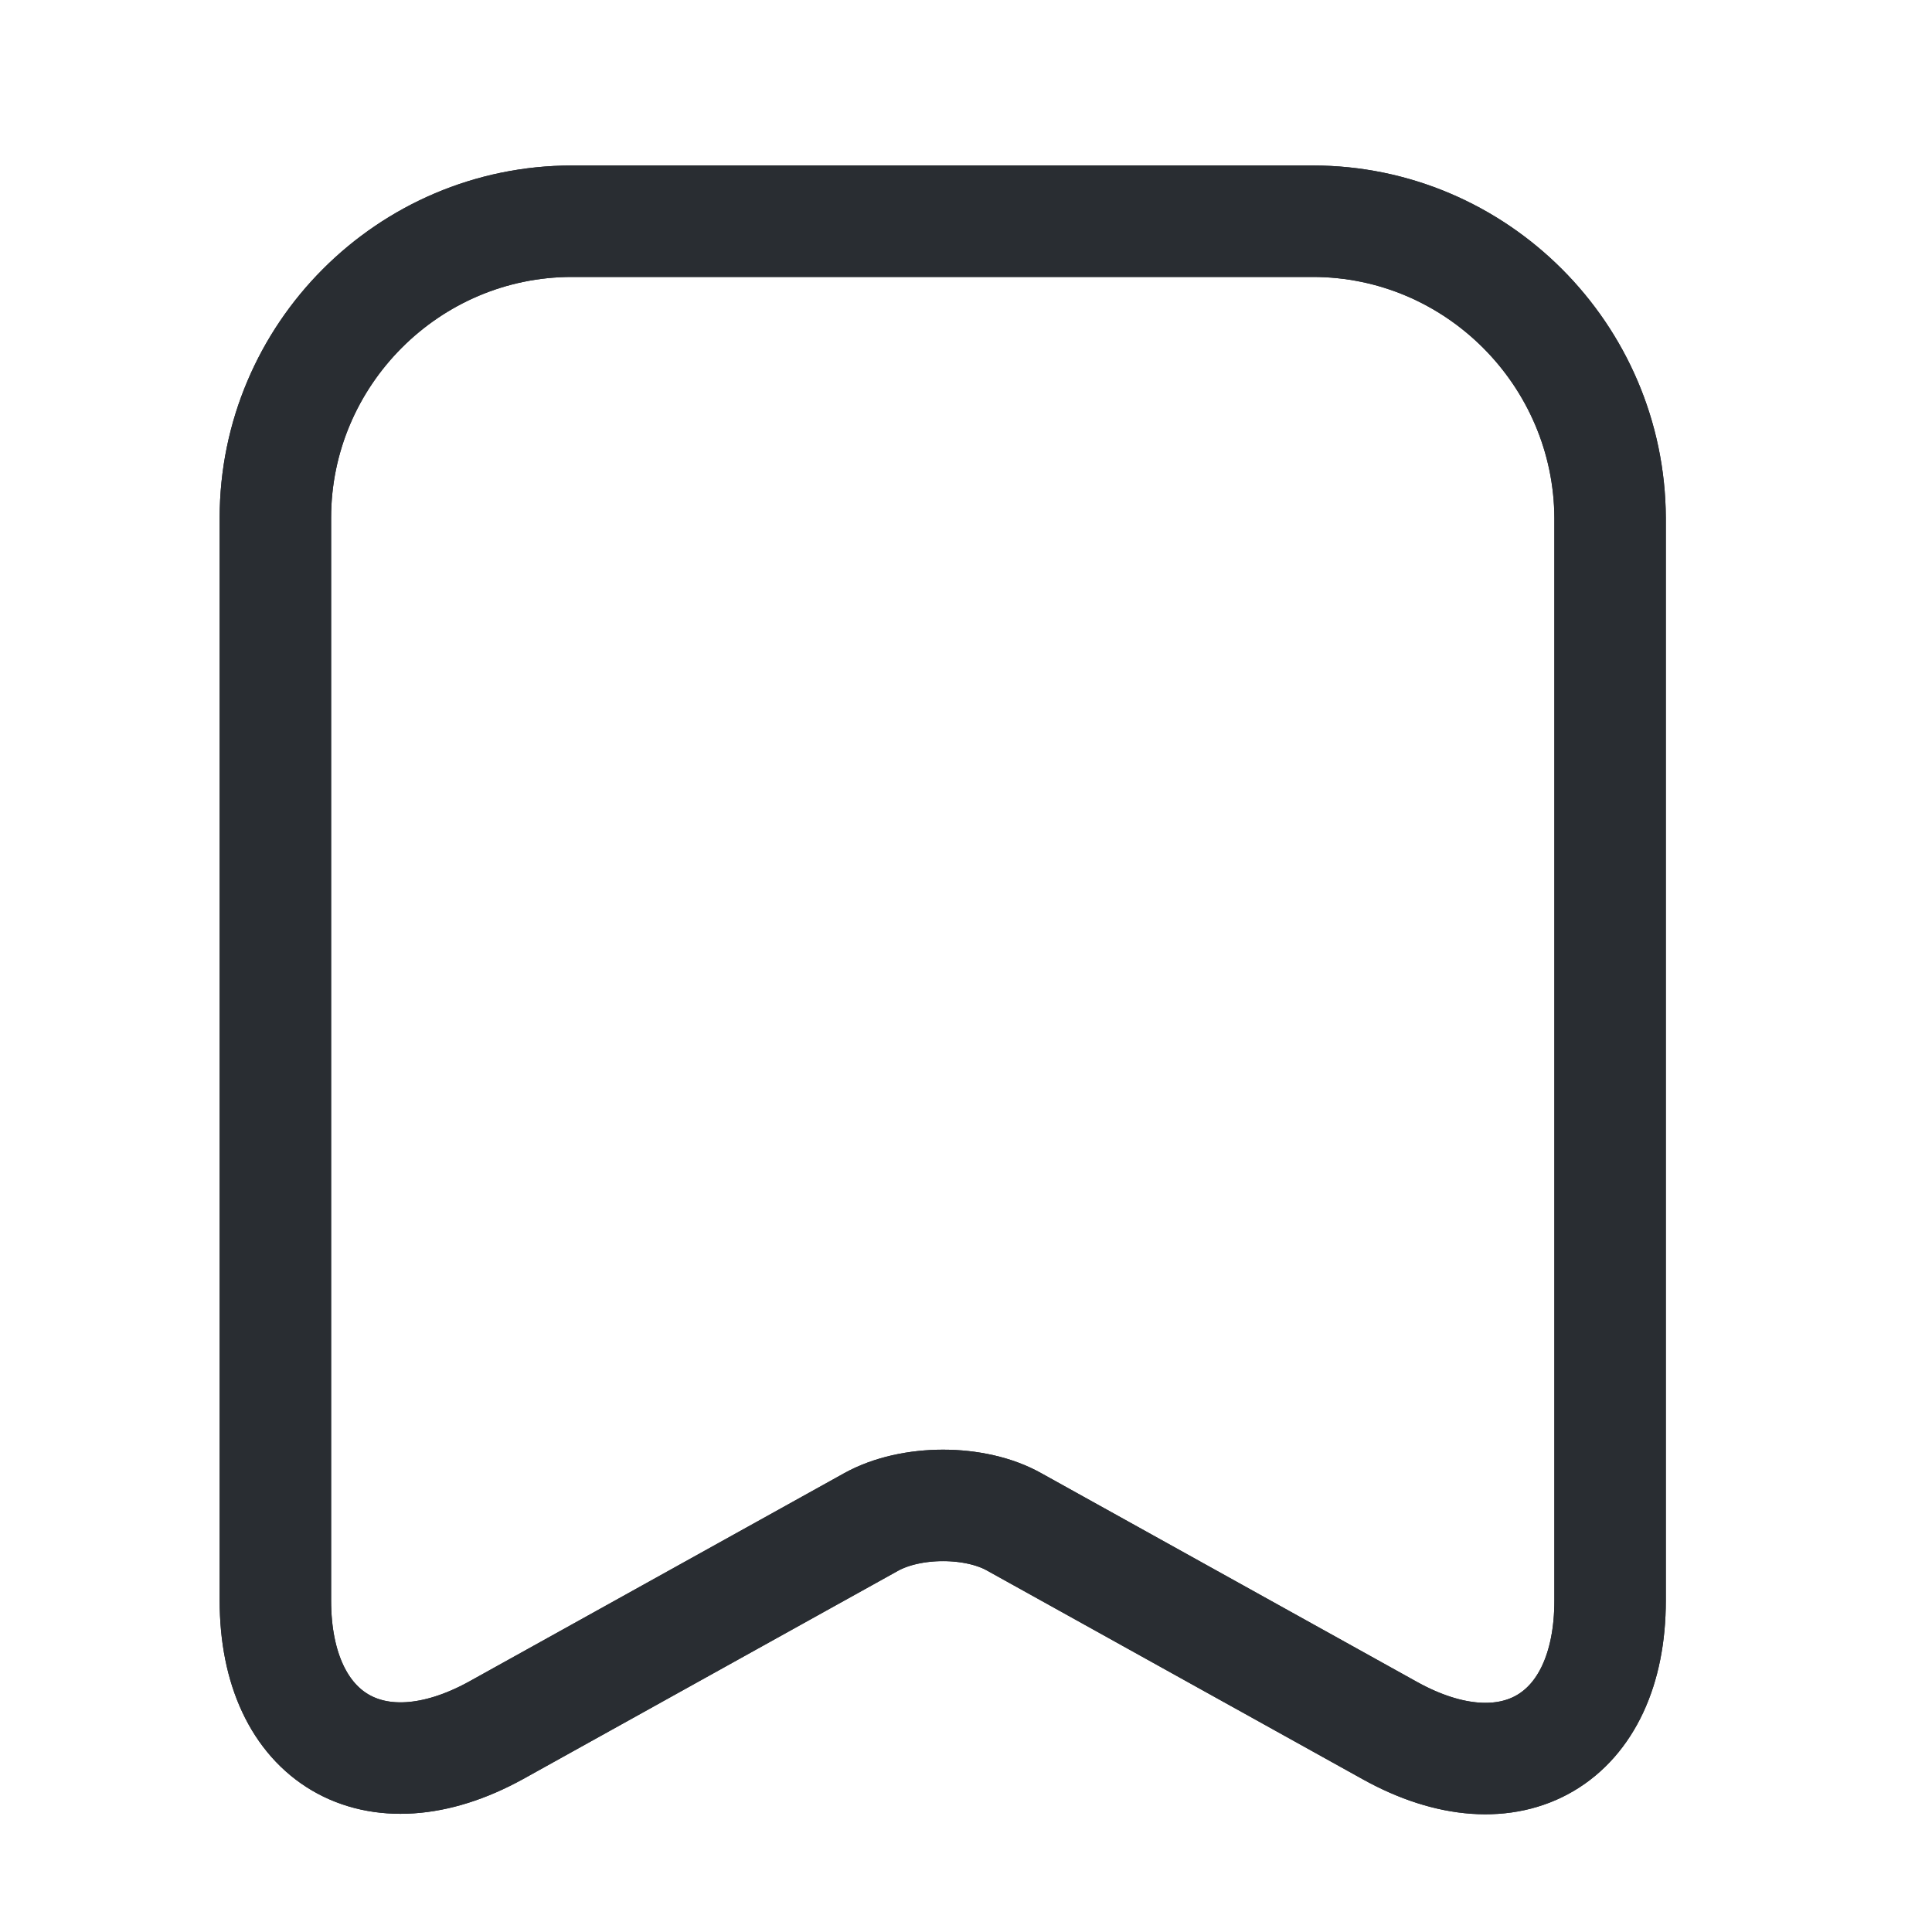 <svg width="26" height="26" viewBox="0 0 26 26" fill="none" xmlns="http://www.w3.org/2000/svg">
<path d="M17.666 2.977H7.698C5.495 2.977 3.706 4.777 3.706 6.969V21.539C3.706 23.401 5.04 24.186 6.674 23.287L11.72 20.484C12.258 20.184 13.127 20.184 13.654 20.484L18.7 23.287C20.334 24.197 21.668 23.411 21.668 21.539V6.969C21.658 4.777 19.869 2.977 17.666 2.977Z" stroke="#292D32" stroke-width="1.5" stroke-linecap="round" stroke-linejoin="round"/>
<path d="M17.666 2.977H7.698C5.495 2.977 3.706 4.777 3.706 6.969V21.539C3.706 23.401 5.04 24.186 6.674 23.287L11.72 20.484C12.258 20.184 13.127 20.184 13.654 20.484L18.7 23.287C20.334 24.197 21.668 23.411 21.668 21.539V6.969C21.658 4.777 19.869 2.977 17.666 2.977Z" stroke="#292D32" stroke-width="1.5" stroke-linecap="round" stroke-linejoin="round"/>
</svg>

